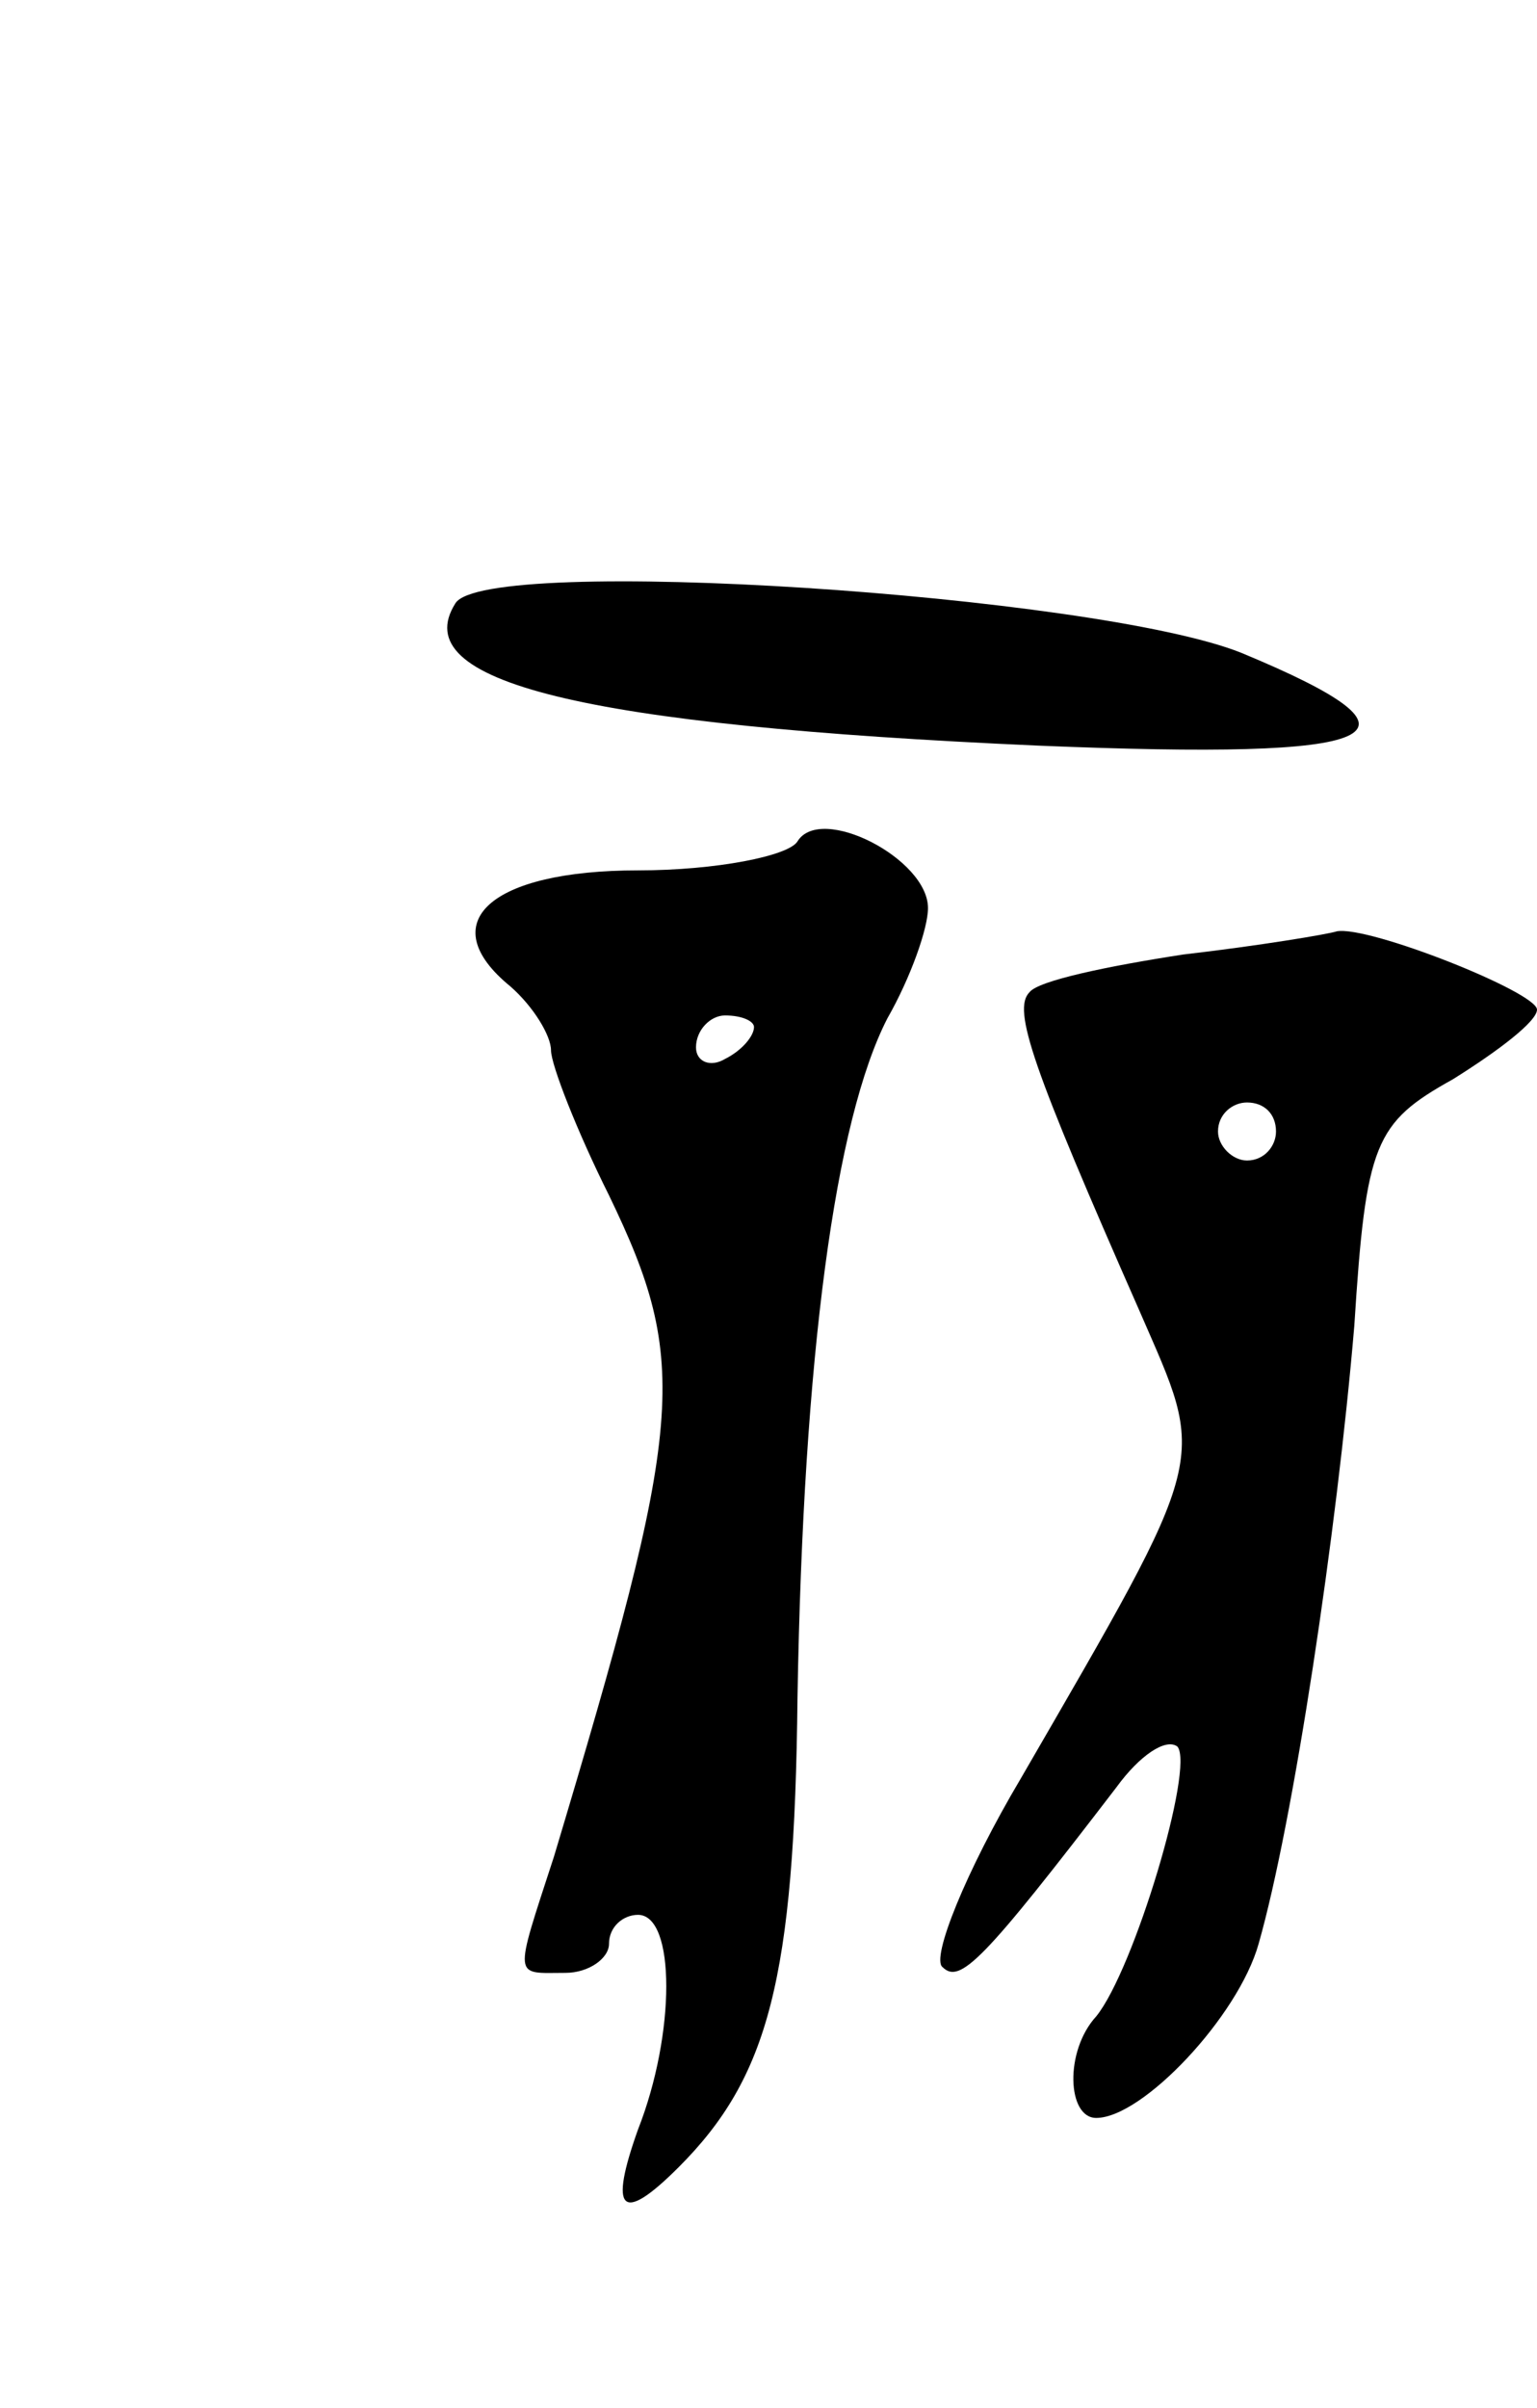 <svg version="1.0" xmlns="http://www.w3.org/2000/svg"
 width="53pt" height="83pt" viewBox="0 0 53 83"
 preserveAspectRatio="xMidYMid meet">
<g transform="translate(0,83) scale(0.1,-0.1)"
fill="#000000" stroke="none">
<path d="M157 622 c-17 -27 43 -42 201 -49 121 -5 140 3 70 32 -50 20 -261 34
-271 17z"/>
<path d="M275 540 c-3 -5 -28 -10 -55 -10 -51 0 -71 -18 -44 -40 8 -7 14 -17
14 -22 0 -5 9 -28 20 -50 28 -58 26 -78 -19 -228 -14 -43 -14 -40 4 -40 8 0
15 5 15 10 0 6 5 10 10 10 13 0 13 -41 0 -74 -10 -28 -6 -33 14 -13 31 31 40
65 41 162 2 118 13 199 31 234 8 14 14 31 14 38 0 17 -37 36 -45 23z m-15 -64
c0 -3 -4 -8 -10 -11 -5 -3 -10 -1 -10 4 0 6 5 11 10 11 6 0 10 -2 10 -4z"/>
<path d="M408 501 c-26 -4 -50 -9 -53 -13 -6 -6 1 -26 38 -110 23 -53 25 -47
-41 -161 -19 -32 -31 -62 -27 -65 6 -6 14 2 60 62 8 11 17 17 21 14 6 -7 -15
-77 -28 -93 -11 -12 -10 -35 0 -35 16 0 49 35 56 60 12 42 27 142 33 213 4 63
7 70 34 85 16 10 29 20 29 24 0 6 -58 29 -69 27 -3 -1 -27 -5 -53 -8z m32 -61
c0 -5 -4 -10 -10 -10 -5 0 -10 5 -10 10 0 6 5 10 10 10 6 0 10 -4 10 -10z"/>
</g>
</svg>
